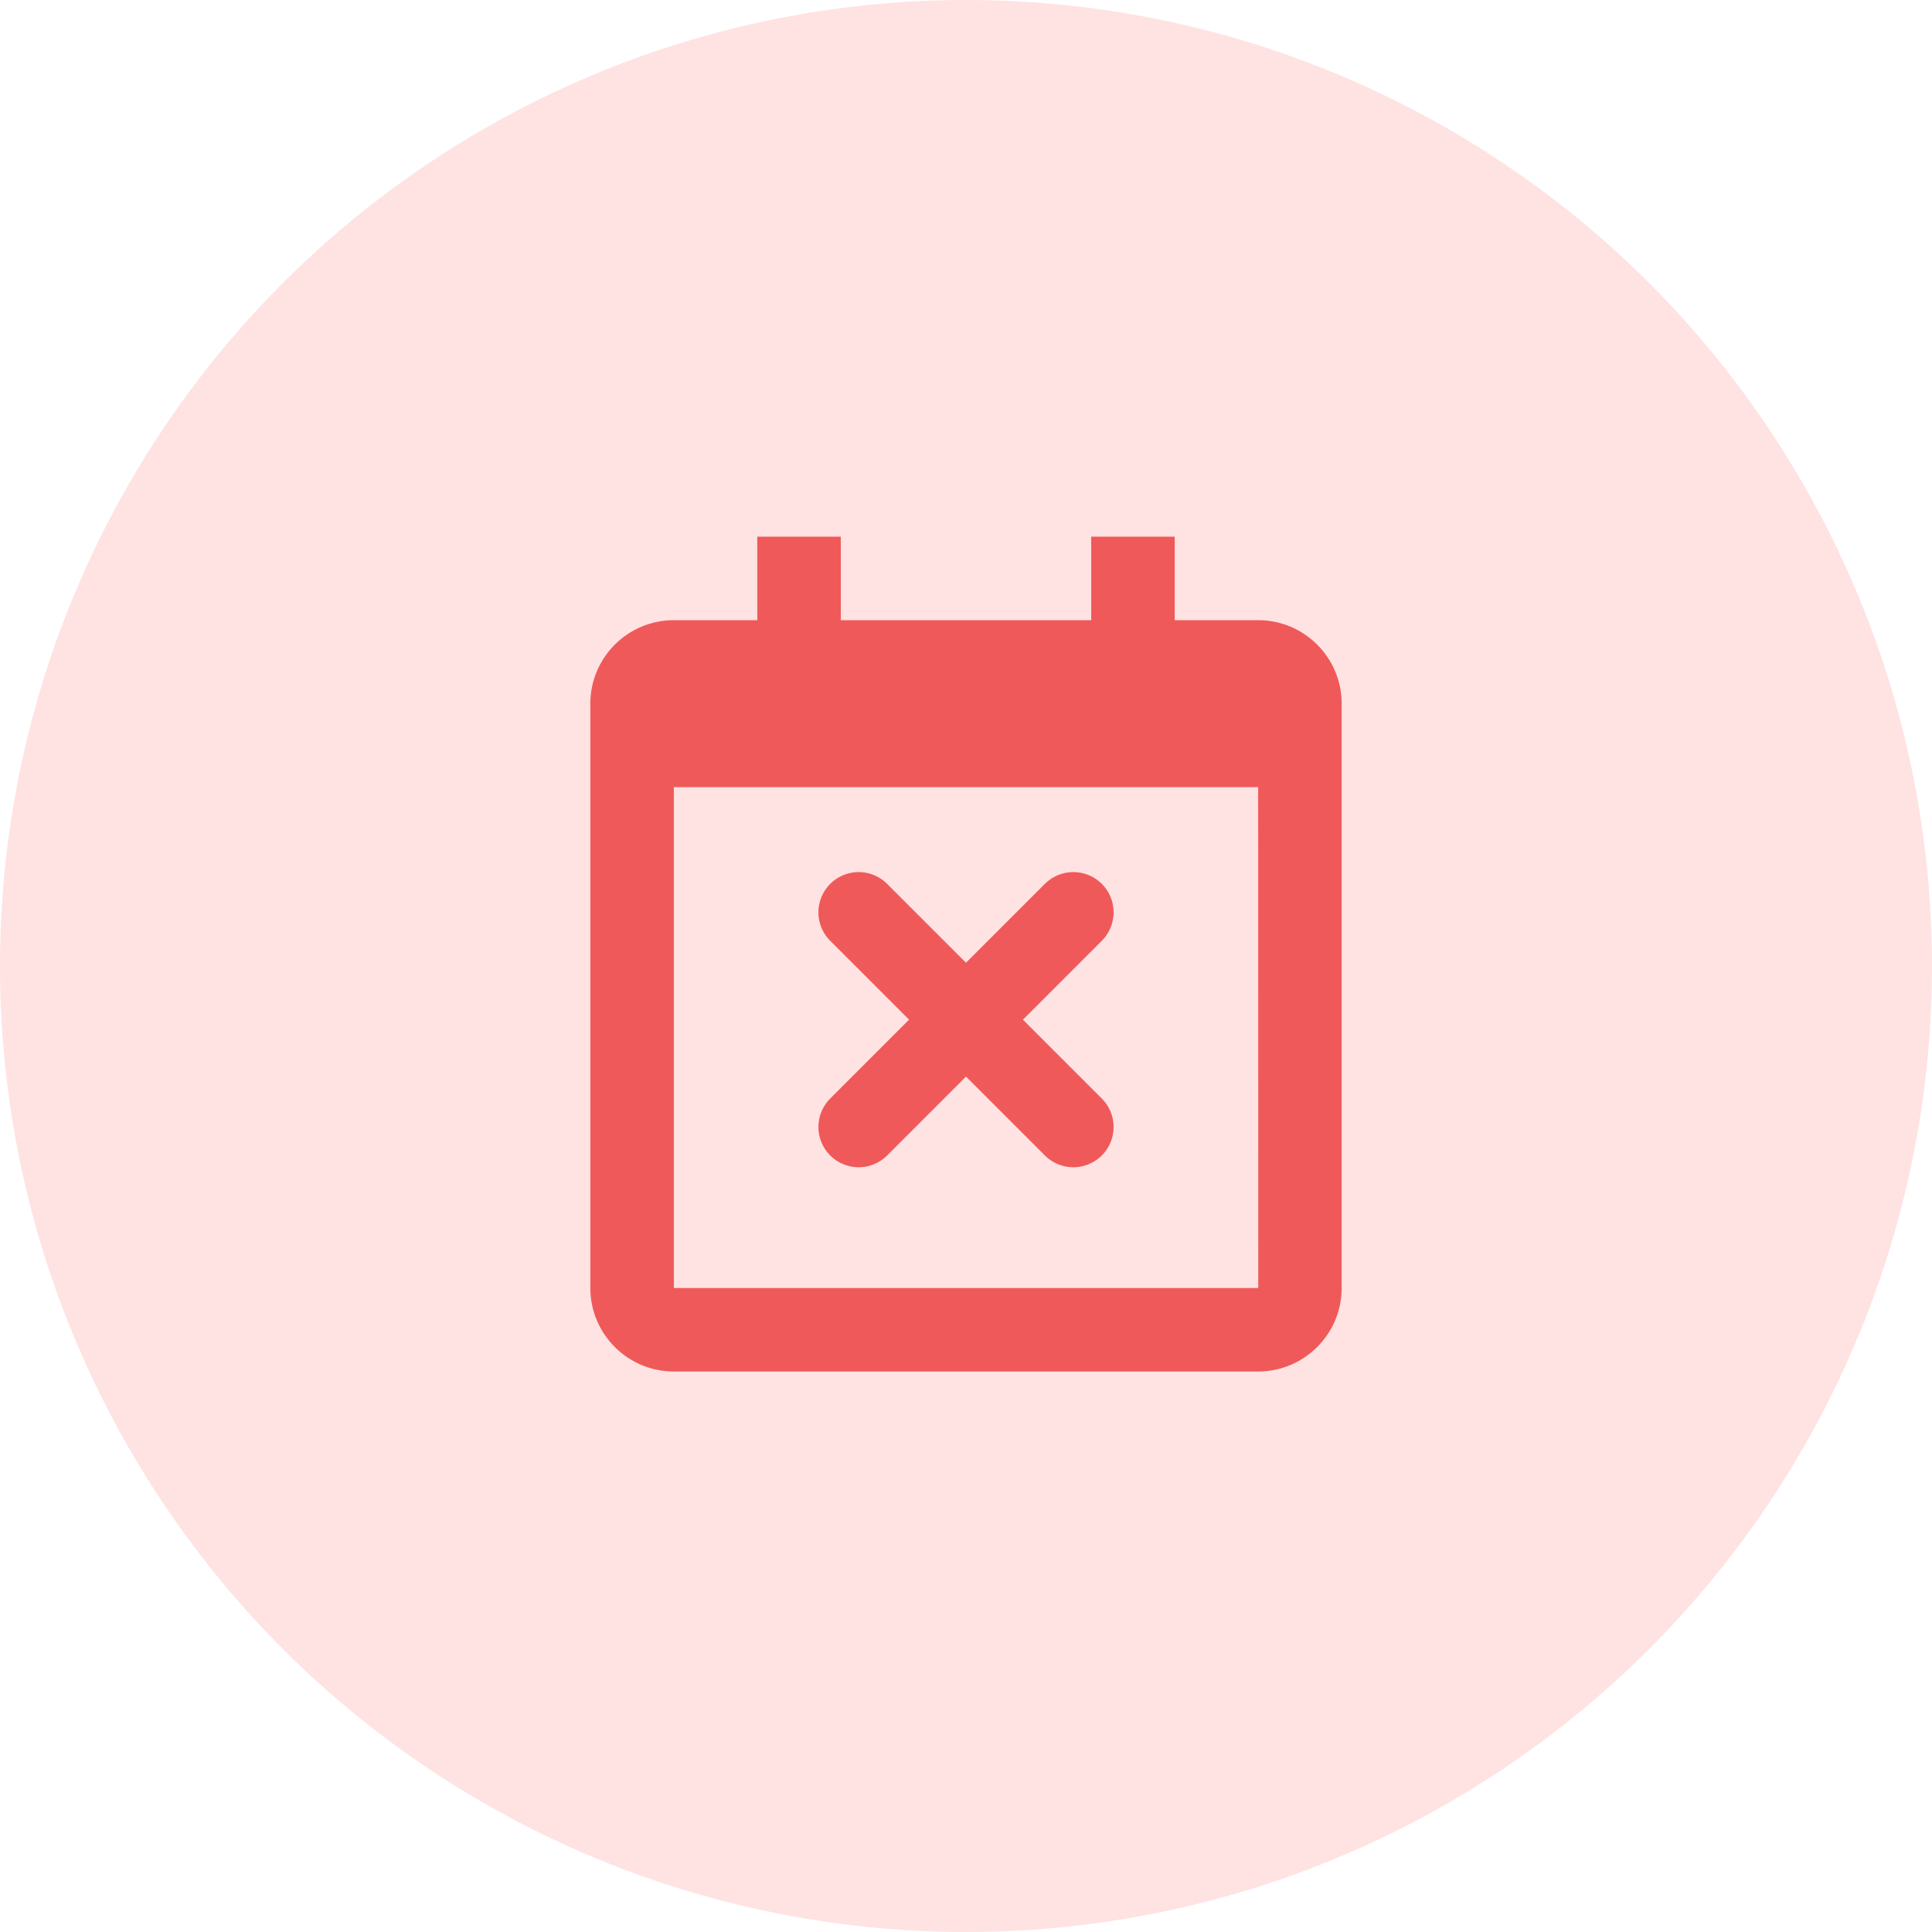 <svg width="36" height="36" viewBox="0 0 36 36" fill="none" xmlns="http://www.w3.org/2000/svg">
<circle cx="18" cy="18" r="18" fill="#FFE2E2"/>
<g clip-path="url(#clip0_12_120903)">
<path d="M23.444 11.556H21.889V10H20.333V11.556H15.667V10H14.111V11.556H12.556C11.698 11.556 11 12.253 11 13.111V24C11 24.858 11.698 25.556 12.556 25.556H23.444C24.302 25.556 25 24.858 25 24V13.111C25 12.253 24.302 11.556 23.444 11.556ZM23.446 24H12.556V14.667H23.444L23.446 24Z" fill="#F05959"/>
<path d="M20 17L16 21" stroke="#F05959" stroke-width="1.5" stroke-linecap="round"/>
<path d="M16 17L20 21" stroke="#F05959" stroke-width="1.5" stroke-linecap="round"/>
</g>
<defs>
<clipPath id="clip0_12_120903">
<rect width="14" height="15.556" fill="white" transform="translate(11 10)"/>
</clipPath>
</defs>
</svg>
